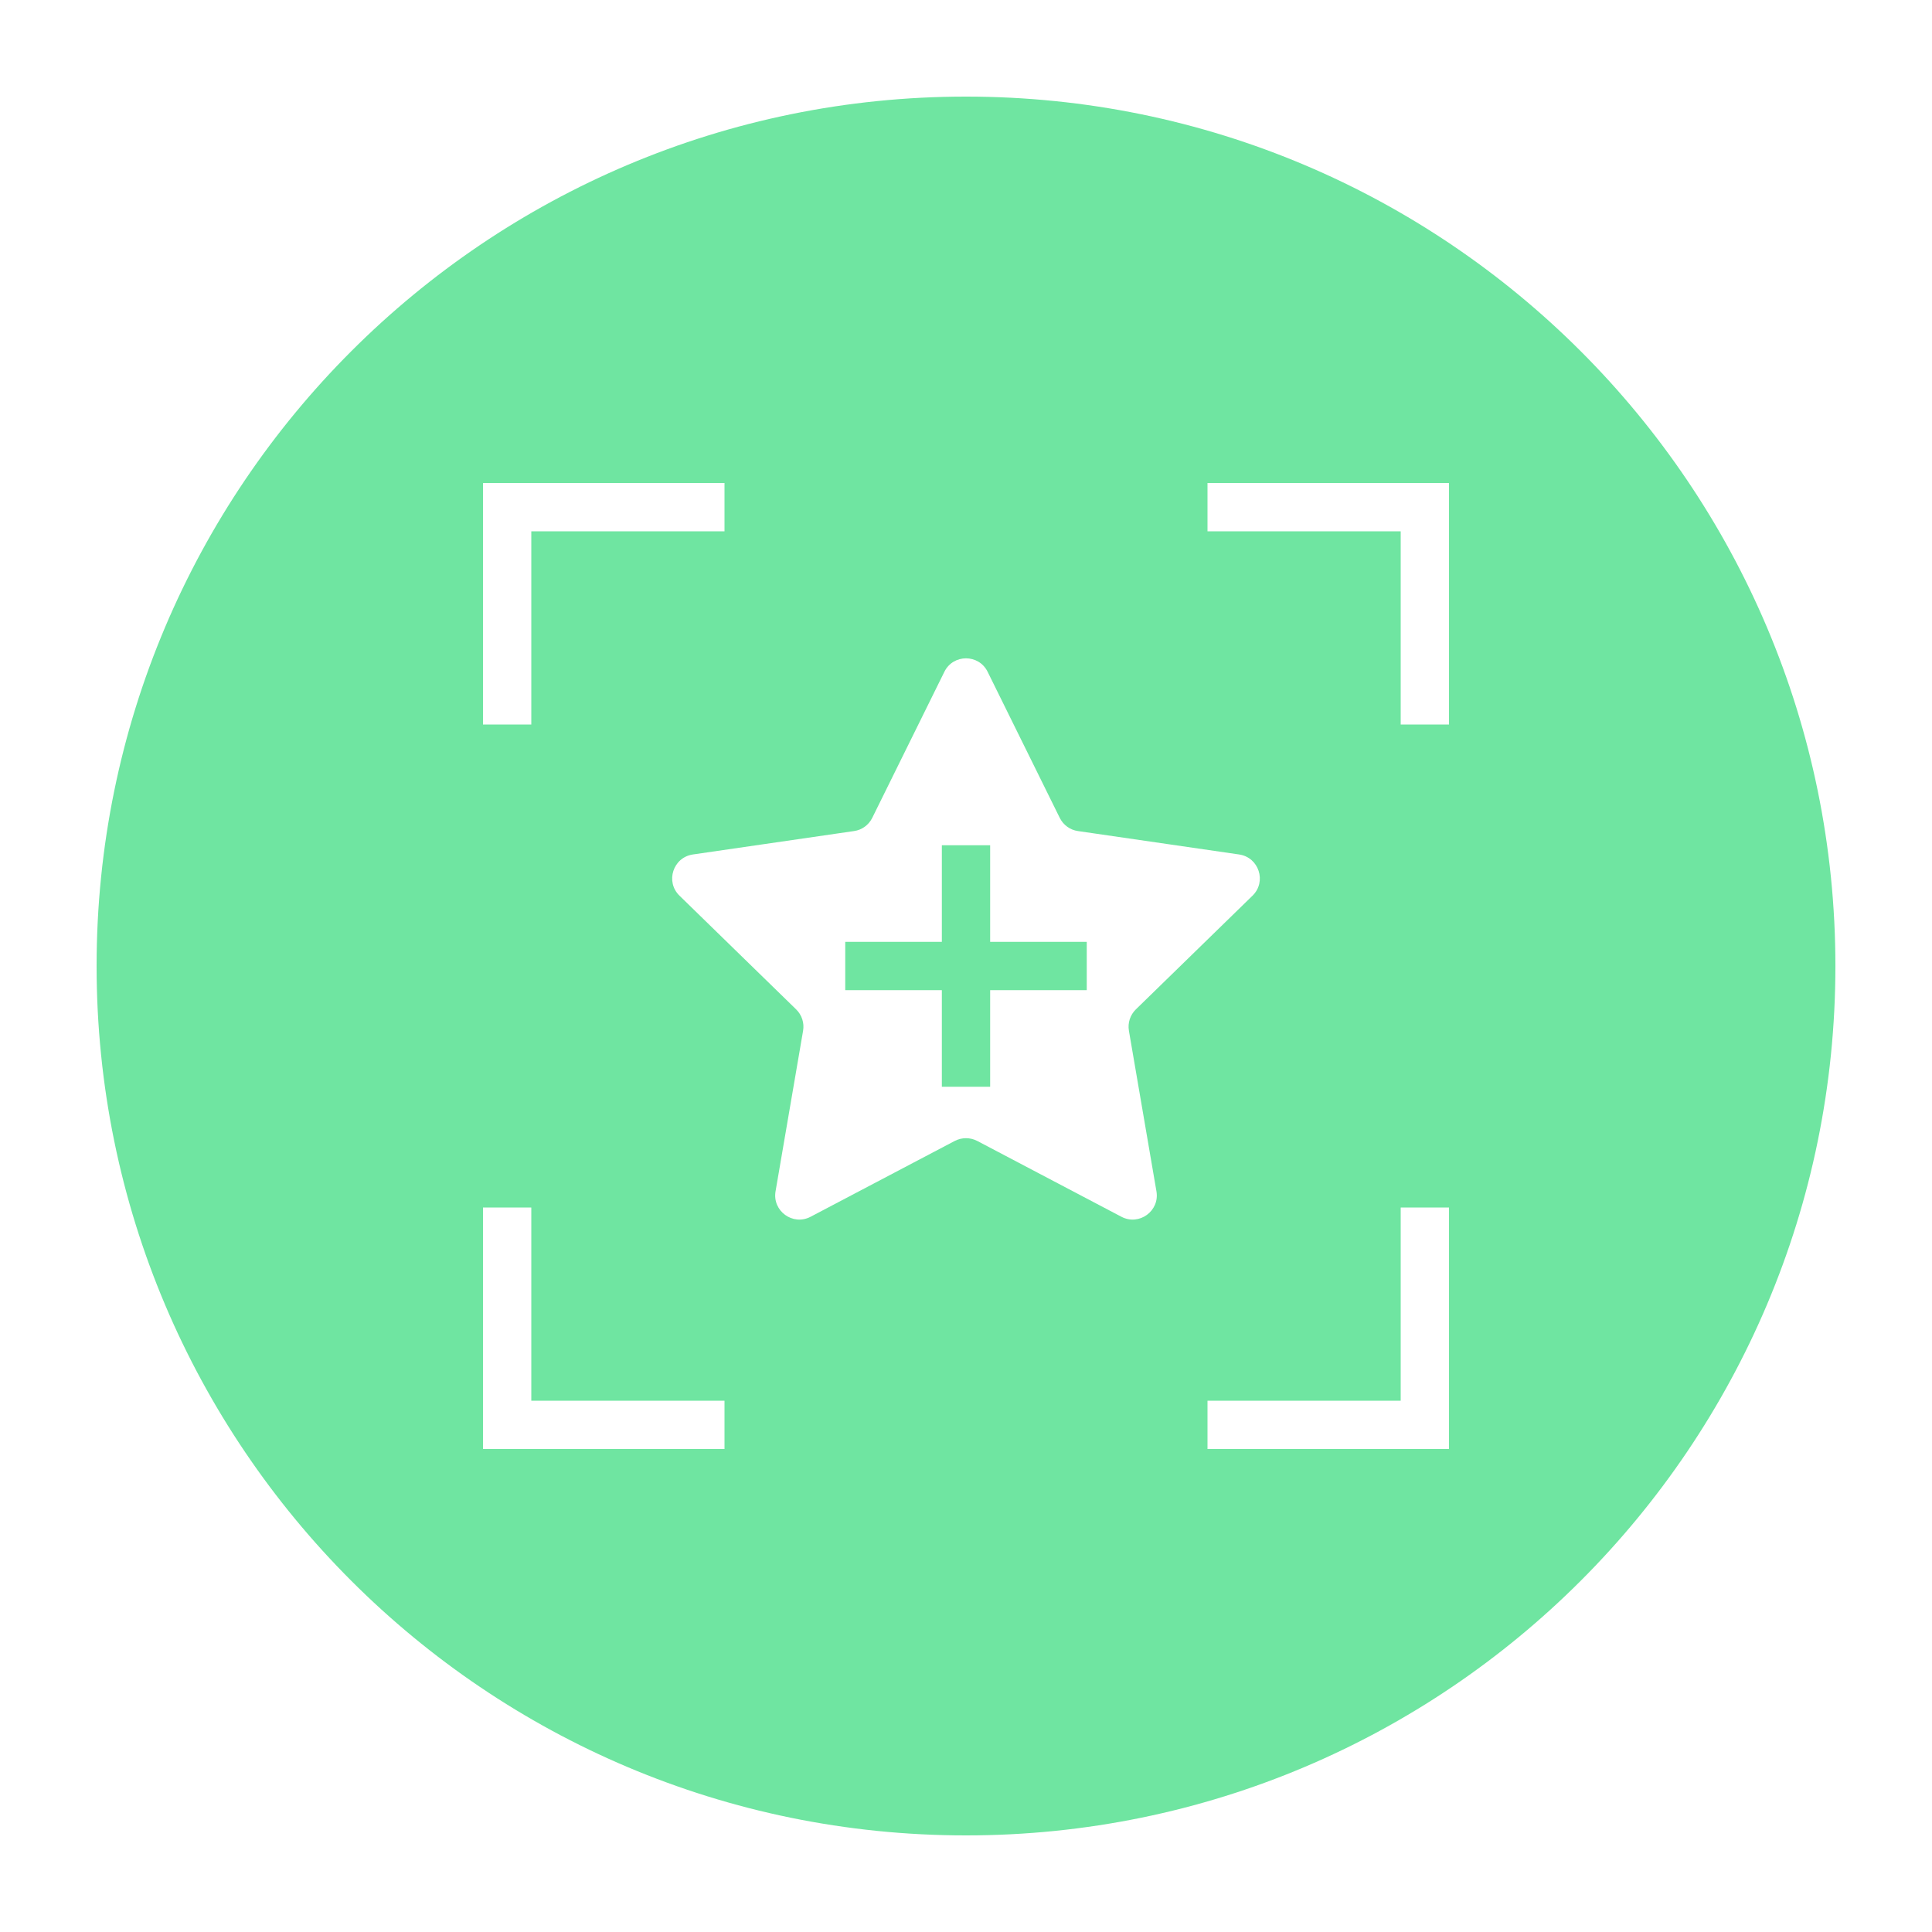 <svg width="40" height="40" viewBox="0 0 40 40" fill="none" xmlns="http://www.w3.org/2000/svg">
<path fill-rule="evenodd" clip-rule="evenodd" d="M20 38C29.941 38 38 29.941 38 20C38 10.059 29.941 2 20 2C10.059 2 2 10.059 2 20C2 29.941 10.059 38 20 38ZM30 30V25H29V29H25V30H30ZM30 15H29V11H25V10H30V15ZM15 10V11H11V15H10V10H15ZM11 29V25H10V30H15V29H11ZM21.941 16.933L20.448 13.909C20.265 13.537 19.735 13.537 19.552 13.909L18.059 16.933C17.986 17.08 17.846 17.183 17.683 17.206L14.345 17.691C13.935 17.751 13.771 18.255 14.068 18.544L16.483 20.898C16.601 21.013 16.655 21.178 16.627 21.341L16.057 24.665C15.987 25.073 16.415 25.384 16.782 25.192L19.767 23.622C19.913 23.546 20.087 23.546 20.233 23.622L23.218 25.192C23.585 25.384 24.013 25.073 23.943 24.665L23.373 21.341C23.345 21.178 23.399 21.013 23.517 20.898L25.932 18.544C26.229 18.255 26.065 17.751 25.655 17.691L22.317 17.206C22.154 17.183 22.014 17.08 21.941 16.933Z" fill="#33DA79" fill-opacity="0.7"/>
<path fill-rule="evenodd" clip-rule="evenodd" d="M20.5 19.5V17.5H19.5V19.5H17.5V20.5H19.5V22.5H20.5V20.5H22.5V19.5H20.5Z" fill="#33DA79" fill-opacity="0.7"/>
</svg>

